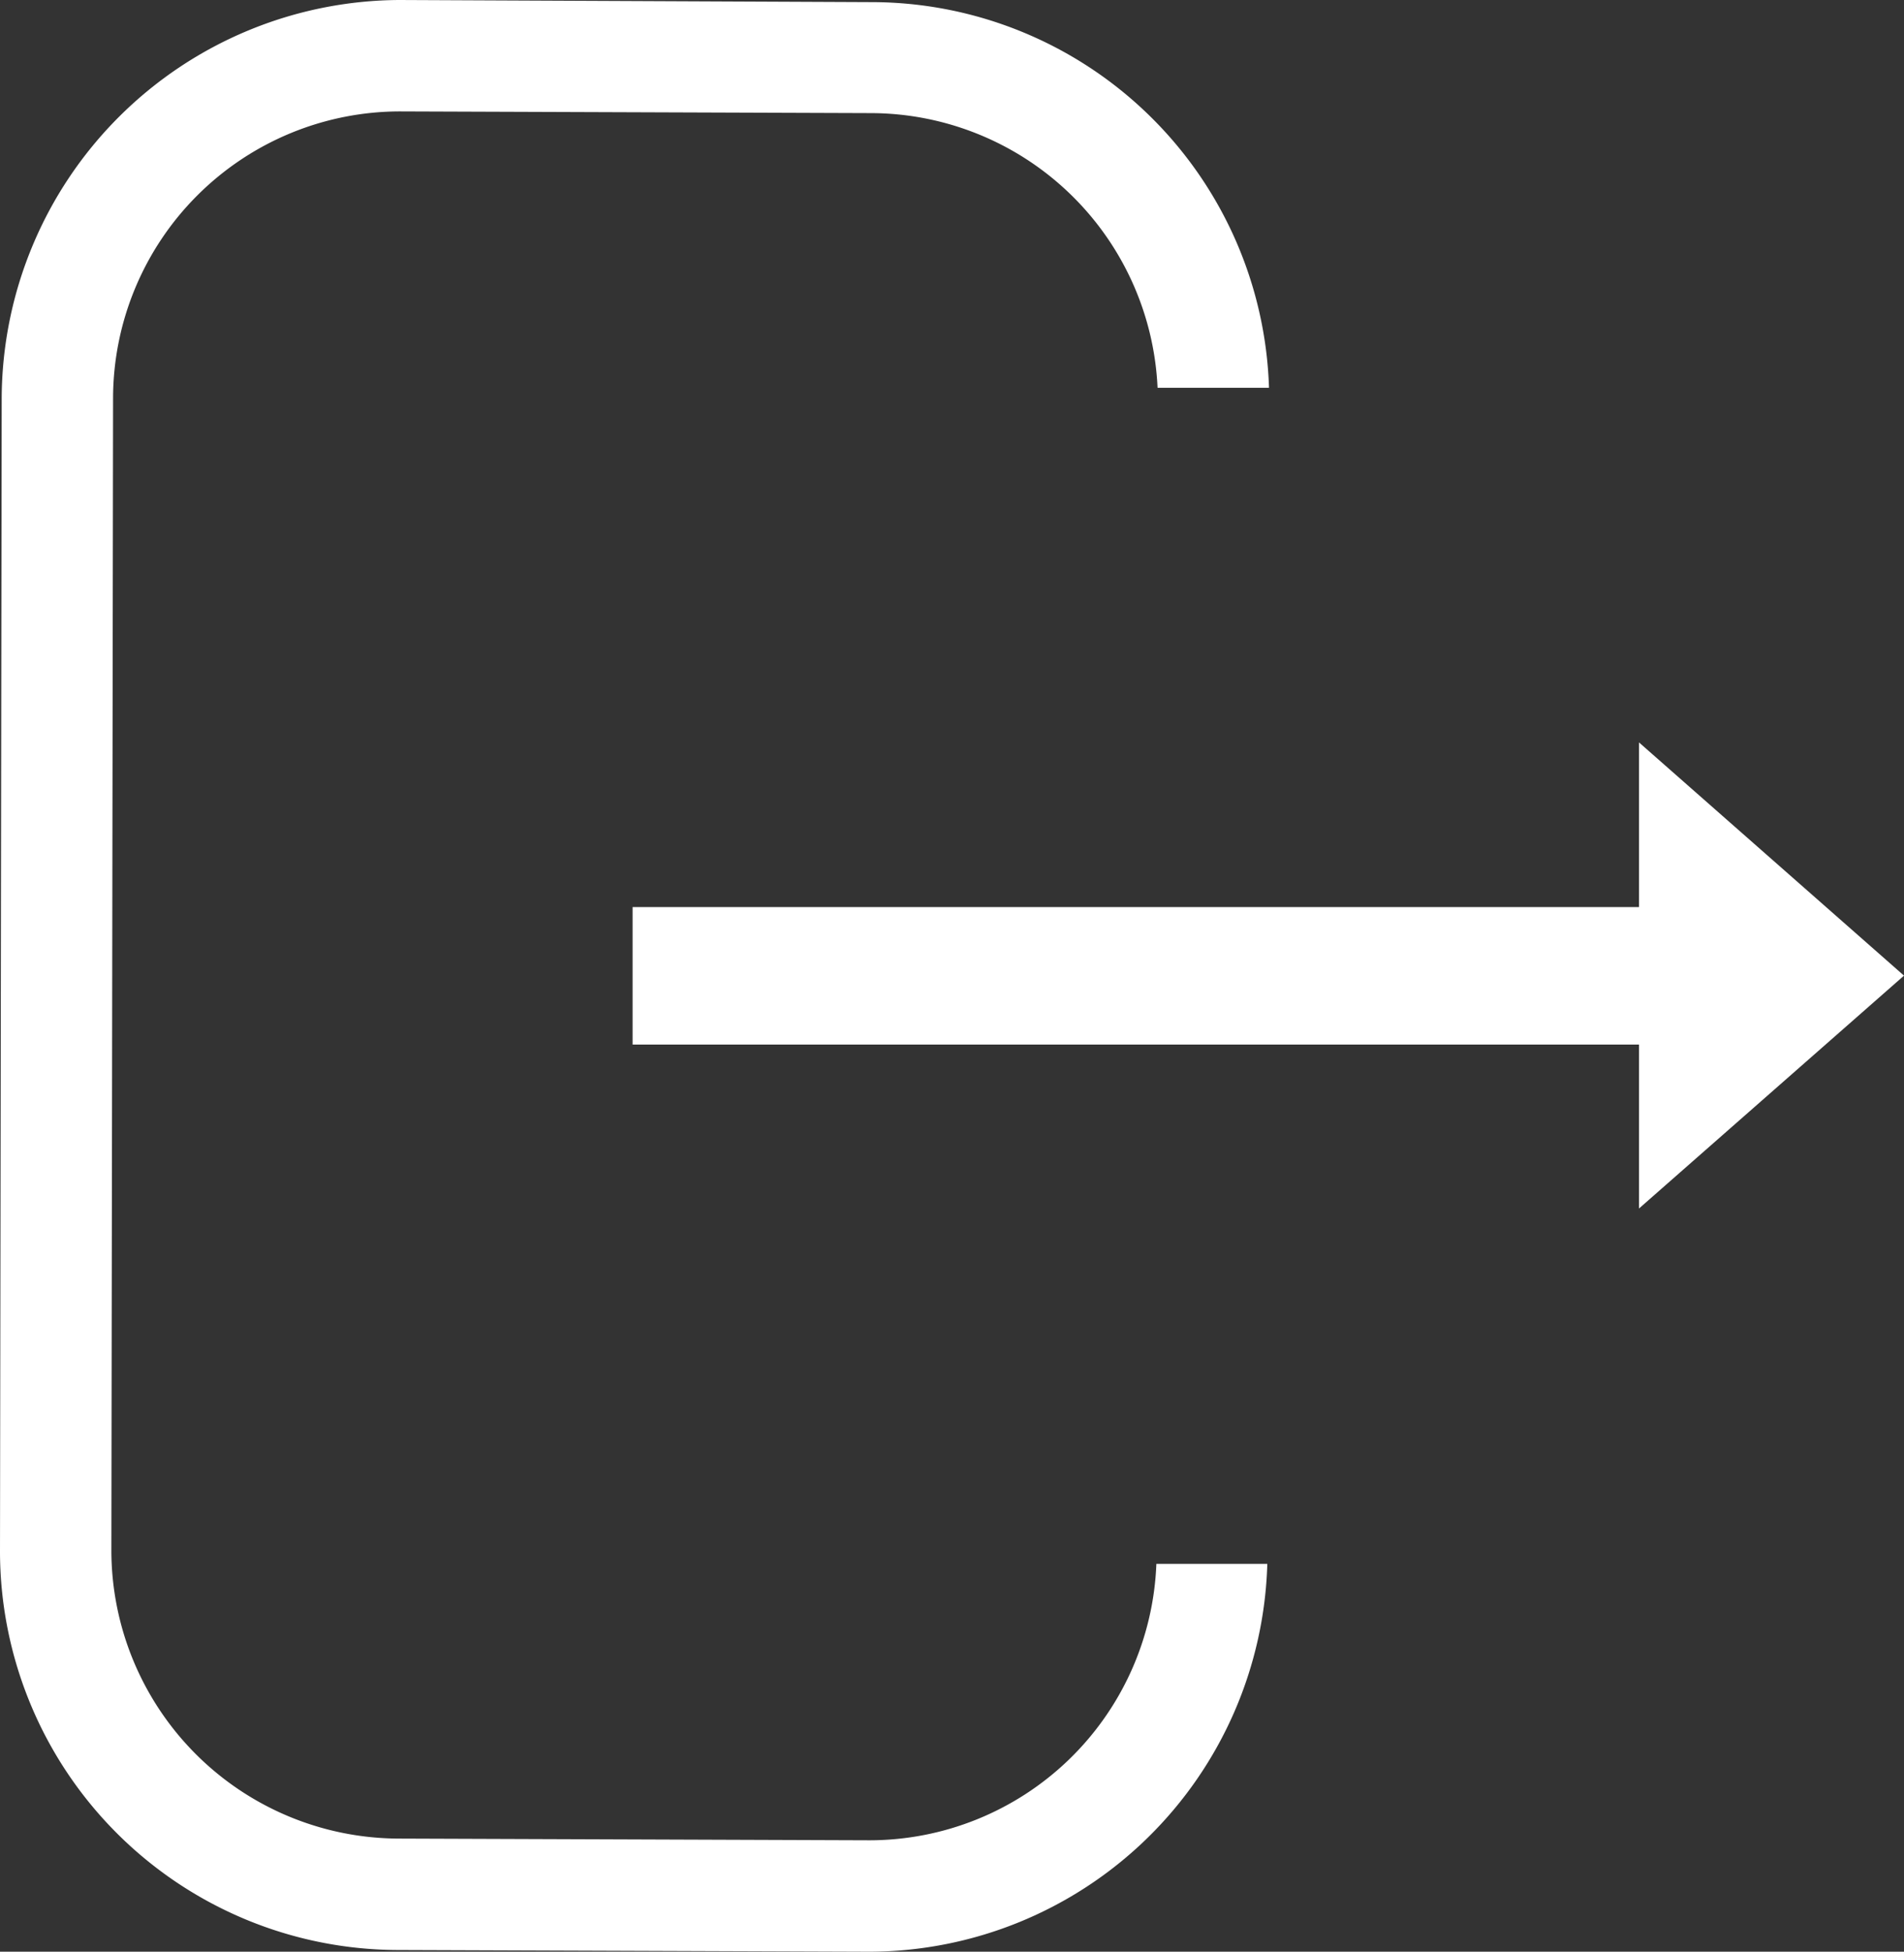 <svg xmlns="http://www.w3.org/2000/svg" viewBox="0 0 269.44 276.08"><rect x="0" y="0" width="269.44" height="276.08" fill="#333333" stroke="none"/><defs><style>.cls-1{fill:#fff;}</style></defs><title>logout</title><g id="Layer_2" data-name="Layer 2"><g id="Layer_1-2" data-name="Layer 1"><path class="cls-1" d="M163.64,221.22h15.7a56.45,56.45,0,0,1-56.27,54.86l-66.77-.24A56.43,56.43,0,0,1,0,219.42L.24,56.31A56.55,56.55,0,0,1,56.59,0l66.77.3a56.33,56.33,0,0,1,56.22,54.56H163.81A40.7,40.7,0,0,0,123.32,16l-66.66-.24A40.64,40.64,0,0,0,16,56.29l-.24,163.07a40.8,40.8,0,0,0,40.65,40.72l66.65.24A40.65,40.65,0,0,0,163.64,221.22Z"/><polygon class="cls-1" points="231.94 170.95 231.94 147.76 89.52 147.76 89.52 128.31 231.94 128.31 231.94 105.02 269.44 138.01 231.94 170.95"/></g></g></svg>